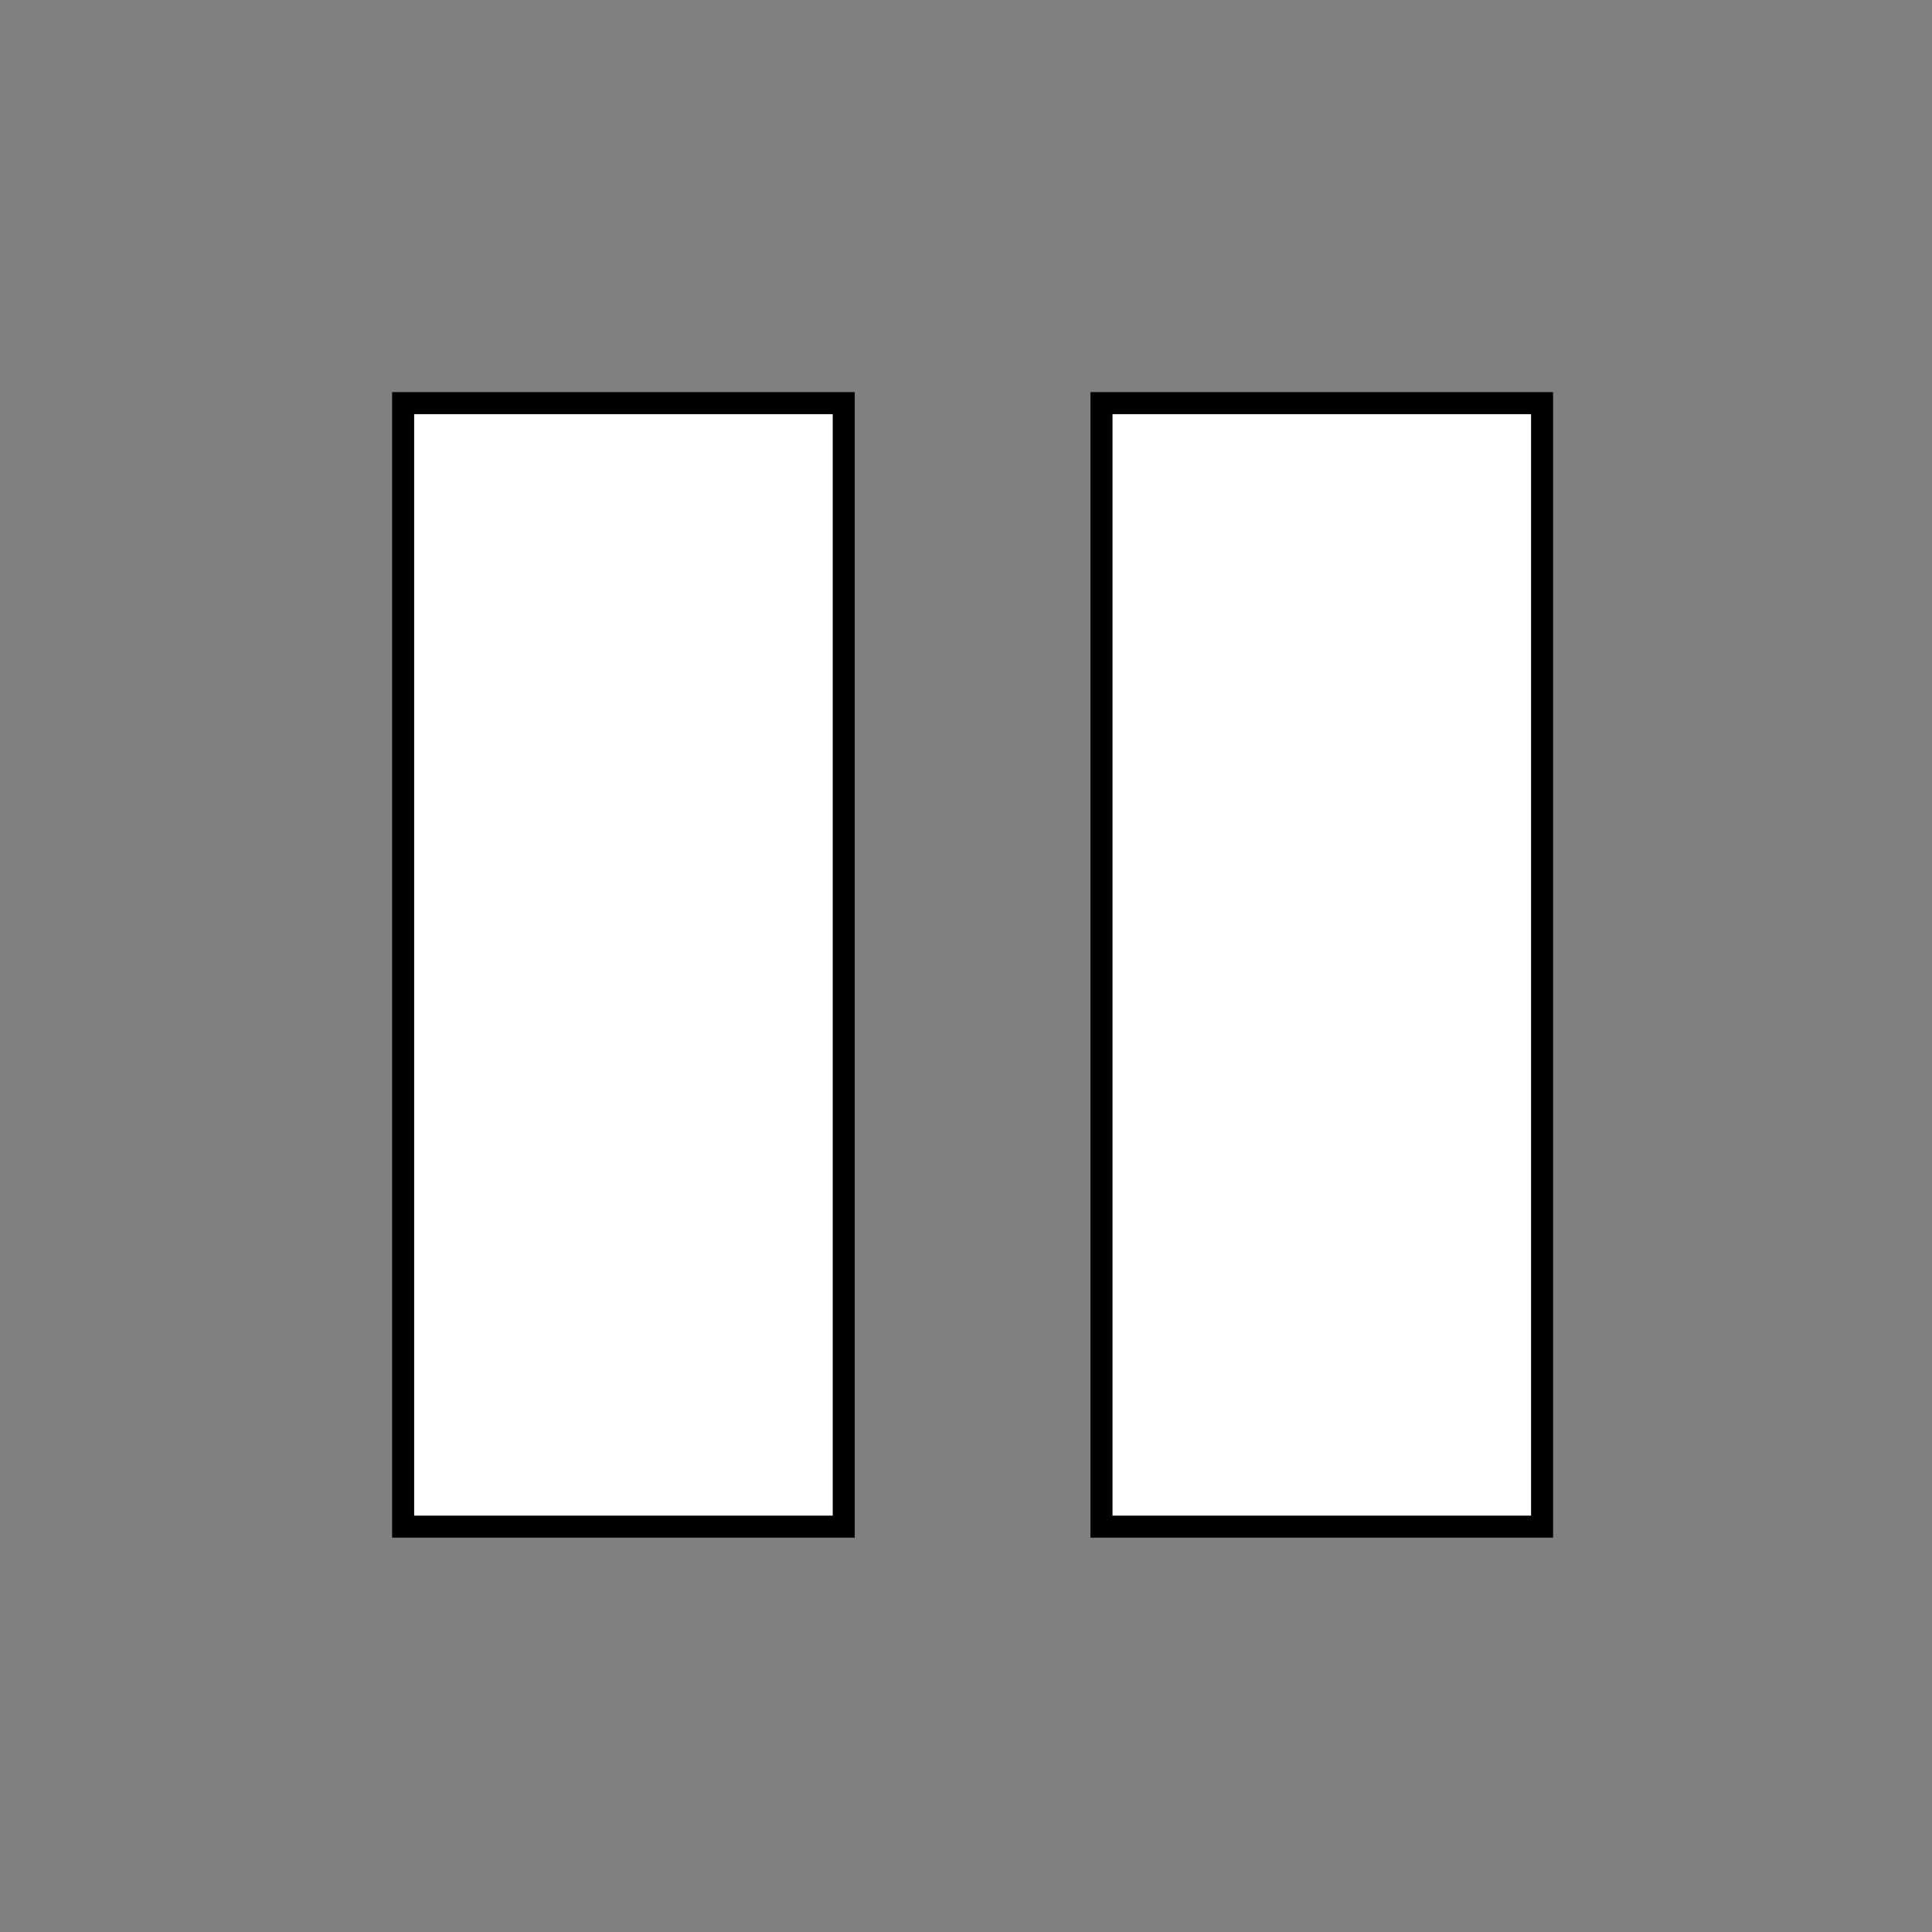 <?xml version="1.0" encoding="utf-8"?>
<!-- Generator: Adobe Illustrator 18.1.1, SVG Export Plug-In . SVG Version: 6.00 Build 0)  -->
<svg version="1.1" id="Layer_1" xmlns="http://www.w3.org/2000/svg" xmlns:xlink="http://www.w3.org/1999/xlink" x="0px" y="0px"
	 viewBox="0 0 87.7 87.7" enable-background="new 0 0 87.7 87.7" xml:space="preserve">
<rect x="0" y="0" width="87.7" height="87.7" fill="#808080" stroke="none"/>
<rect x="18.3" y="18.3" fill="#FFFFFF" stroke="#000000" stroke-miterlimit="10" width="20" height="51"/>
<rect x="50" y="18.3" fill="#FFFFFF" stroke="#000000" stroke-miterlimit="10" width="20" height="51"/>
</svg>
